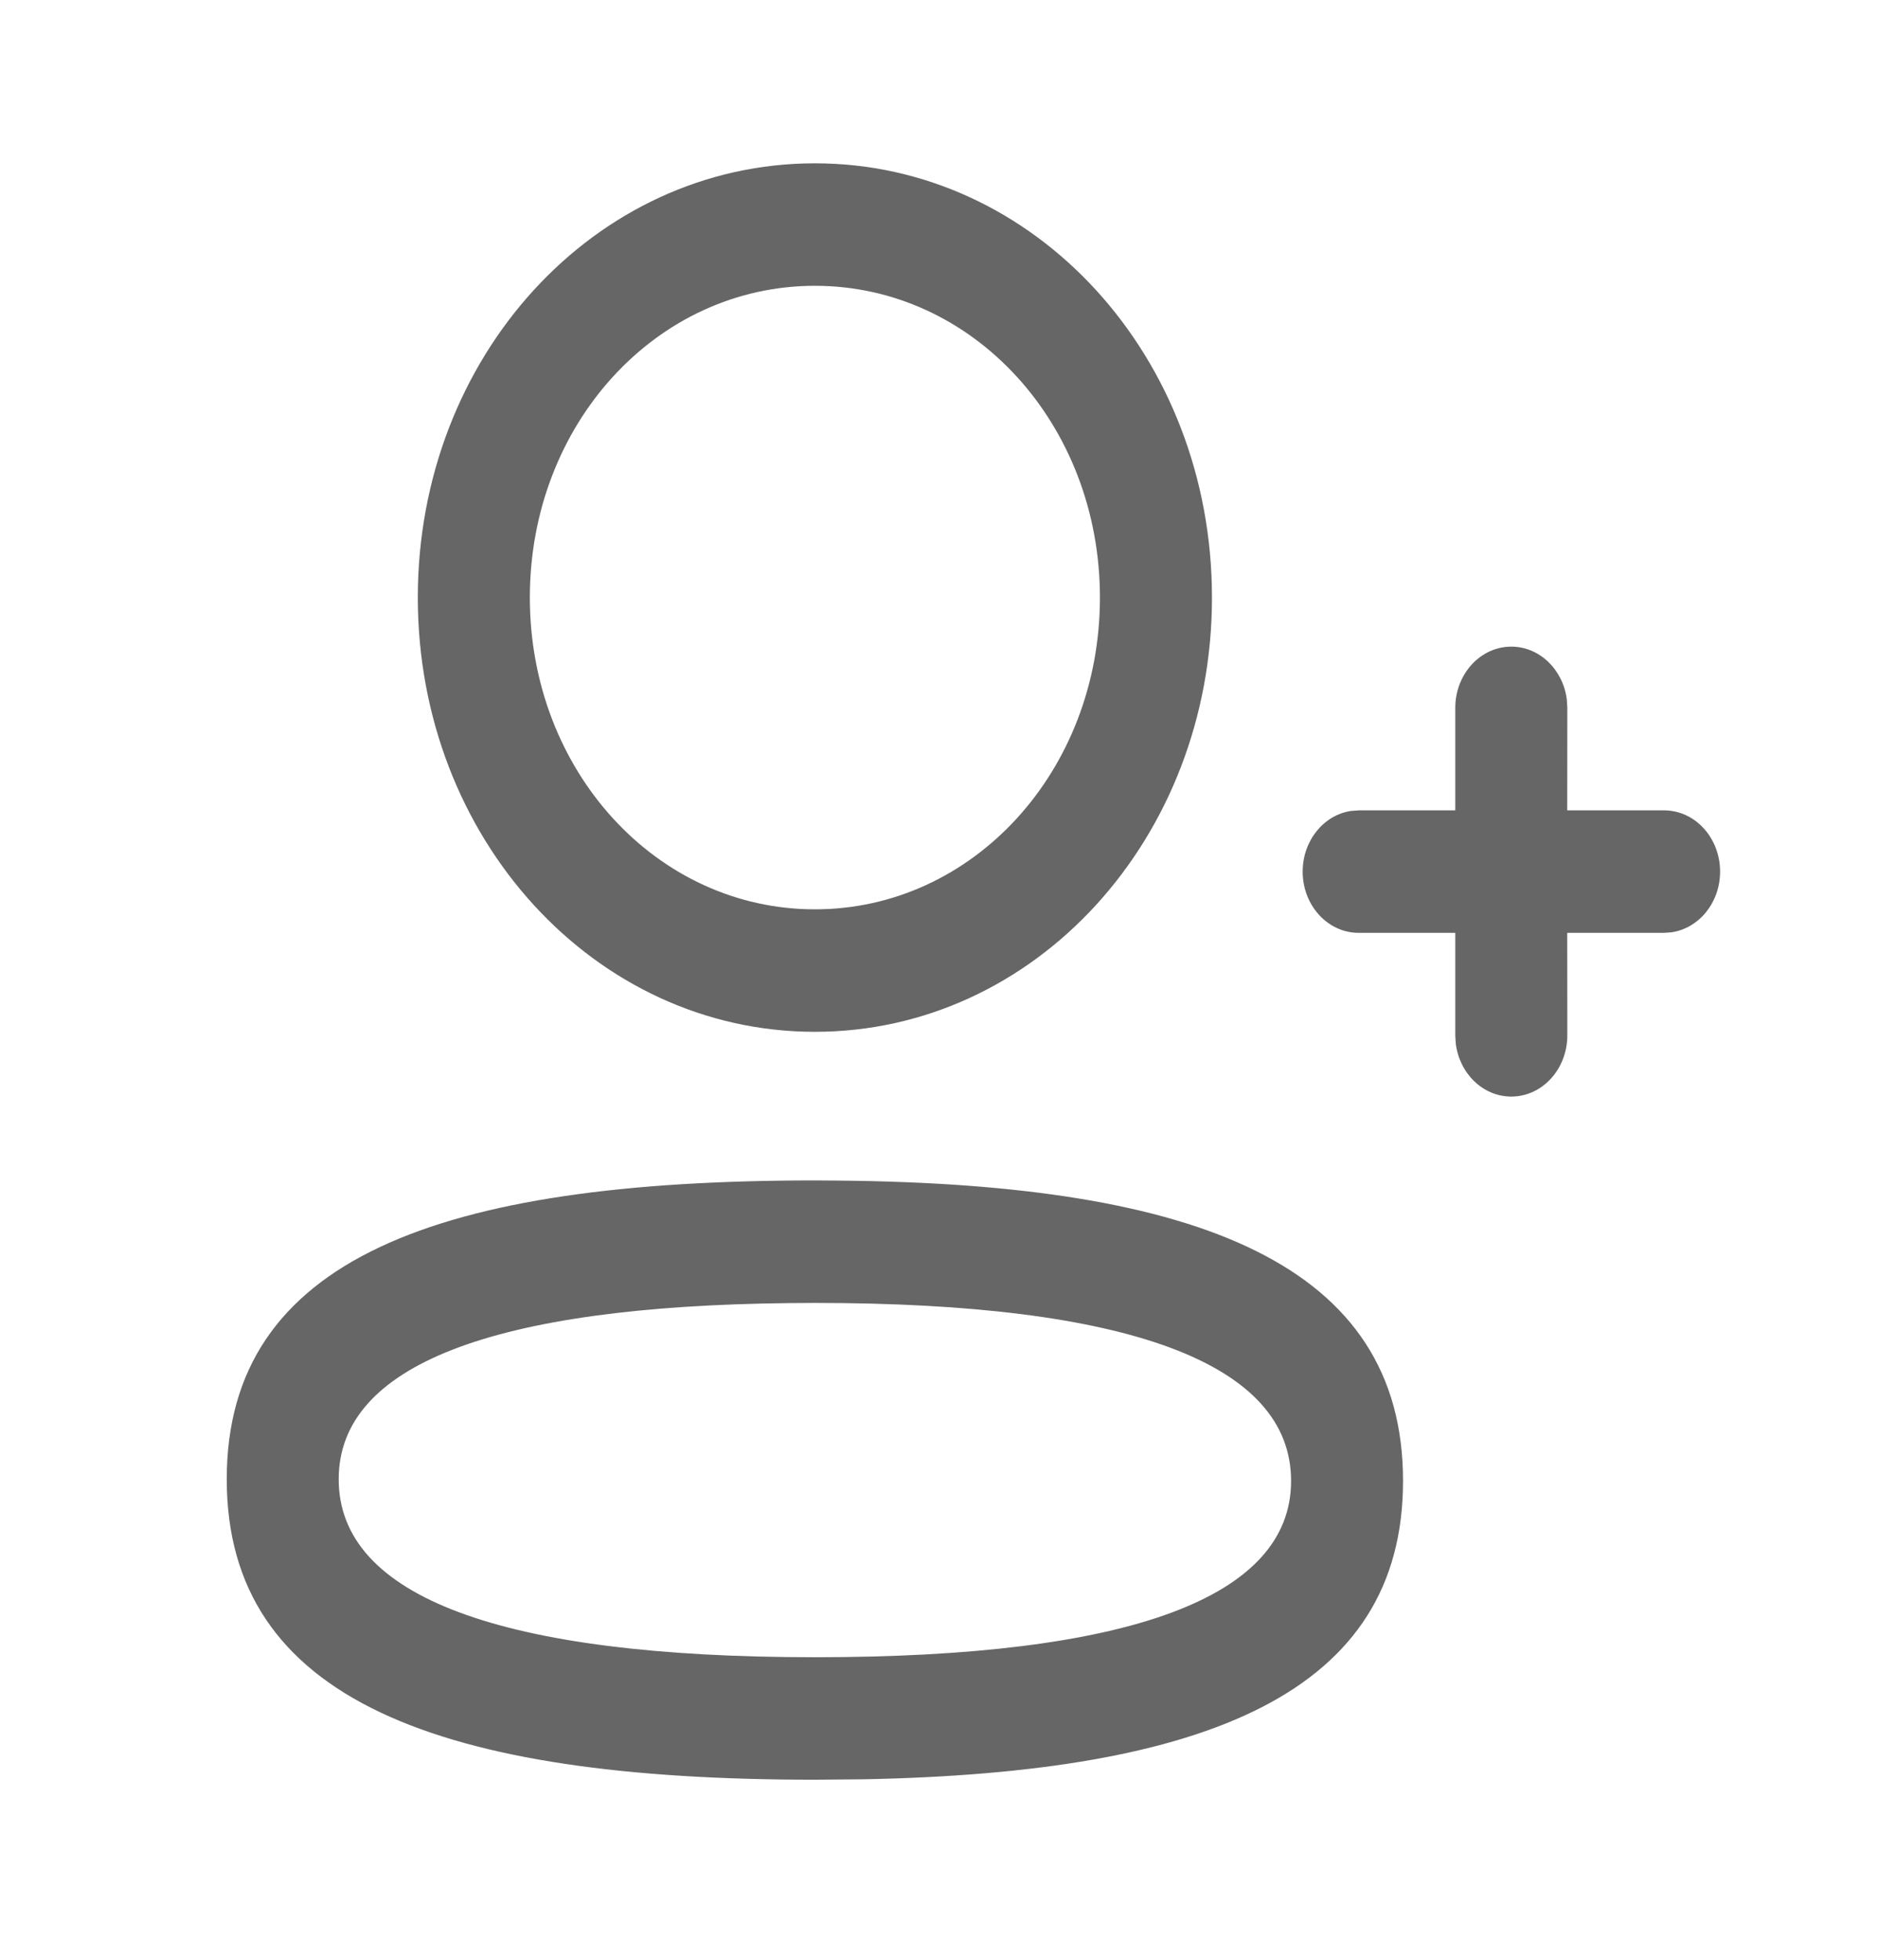 <svg width="23" height="24" viewBox="0 0 23 24" fill="none" xmlns="http://www.w3.org/2000/svg">
<path d="M9.98 14.456L10.276 14.458C14.681 14.499 17.183 15.488 17.183 18.136C17.183 20.722 14.8 21.709 10.568 21.79L9.98 21.795C5.392 21.795 2.777 20.823 2.777 18.115C2.777 15.411 5.38 14.456 9.98 14.456ZM9.98 15.956L9.672 15.958C6.026 15.996 4.148 16.722 4.148 18.115C4.148 19.555 6.138 20.295 9.98 20.295C13.827 20.295 15.812 19.567 15.812 18.136C15.812 16.696 13.822 15.956 9.98 15.956ZM18.509 7.919C18.856 7.919 19.143 8.201 19.189 8.567L19.195 8.669L19.194 9.924L20.38 9.924C20.759 9.924 21.066 10.26 21.066 10.674C21.066 11.054 20.808 11.367 20.473 11.417L20.38 11.424L19.194 11.424L19.195 12.679C19.195 13.093 18.888 13.429 18.509 13.429C18.162 13.429 17.875 13.147 17.829 12.781L17.823 12.679L17.823 11.424L16.64 11.424C16.261 11.424 15.954 11.088 15.954 10.674C15.954 10.294 16.212 9.98 16.547 9.931L16.64 9.924L17.823 9.924L17.823 8.669C17.823 8.255 18.13 7.919 18.509 7.919ZM9.98 2C12.678 2 14.843 4.368 14.843 7.318C14.843 10.267 12.678 12.636 9.98 12.636C7.283 12.636 5.117 10.267 5.117 7.318C5.117 4.368 7.283 2 9.98 2ZM9.98 3.5C8.04 3.5 6.489 5.196 6.489 7.318C6.489 9.439 8.041 11.136 9.98 11.136C11.92 11.136 13.471 9.439 13.471 7.318C13.471 5.196 11.92 3.5 9.98 3.5Z" fill="#666666"/>
</svg>
